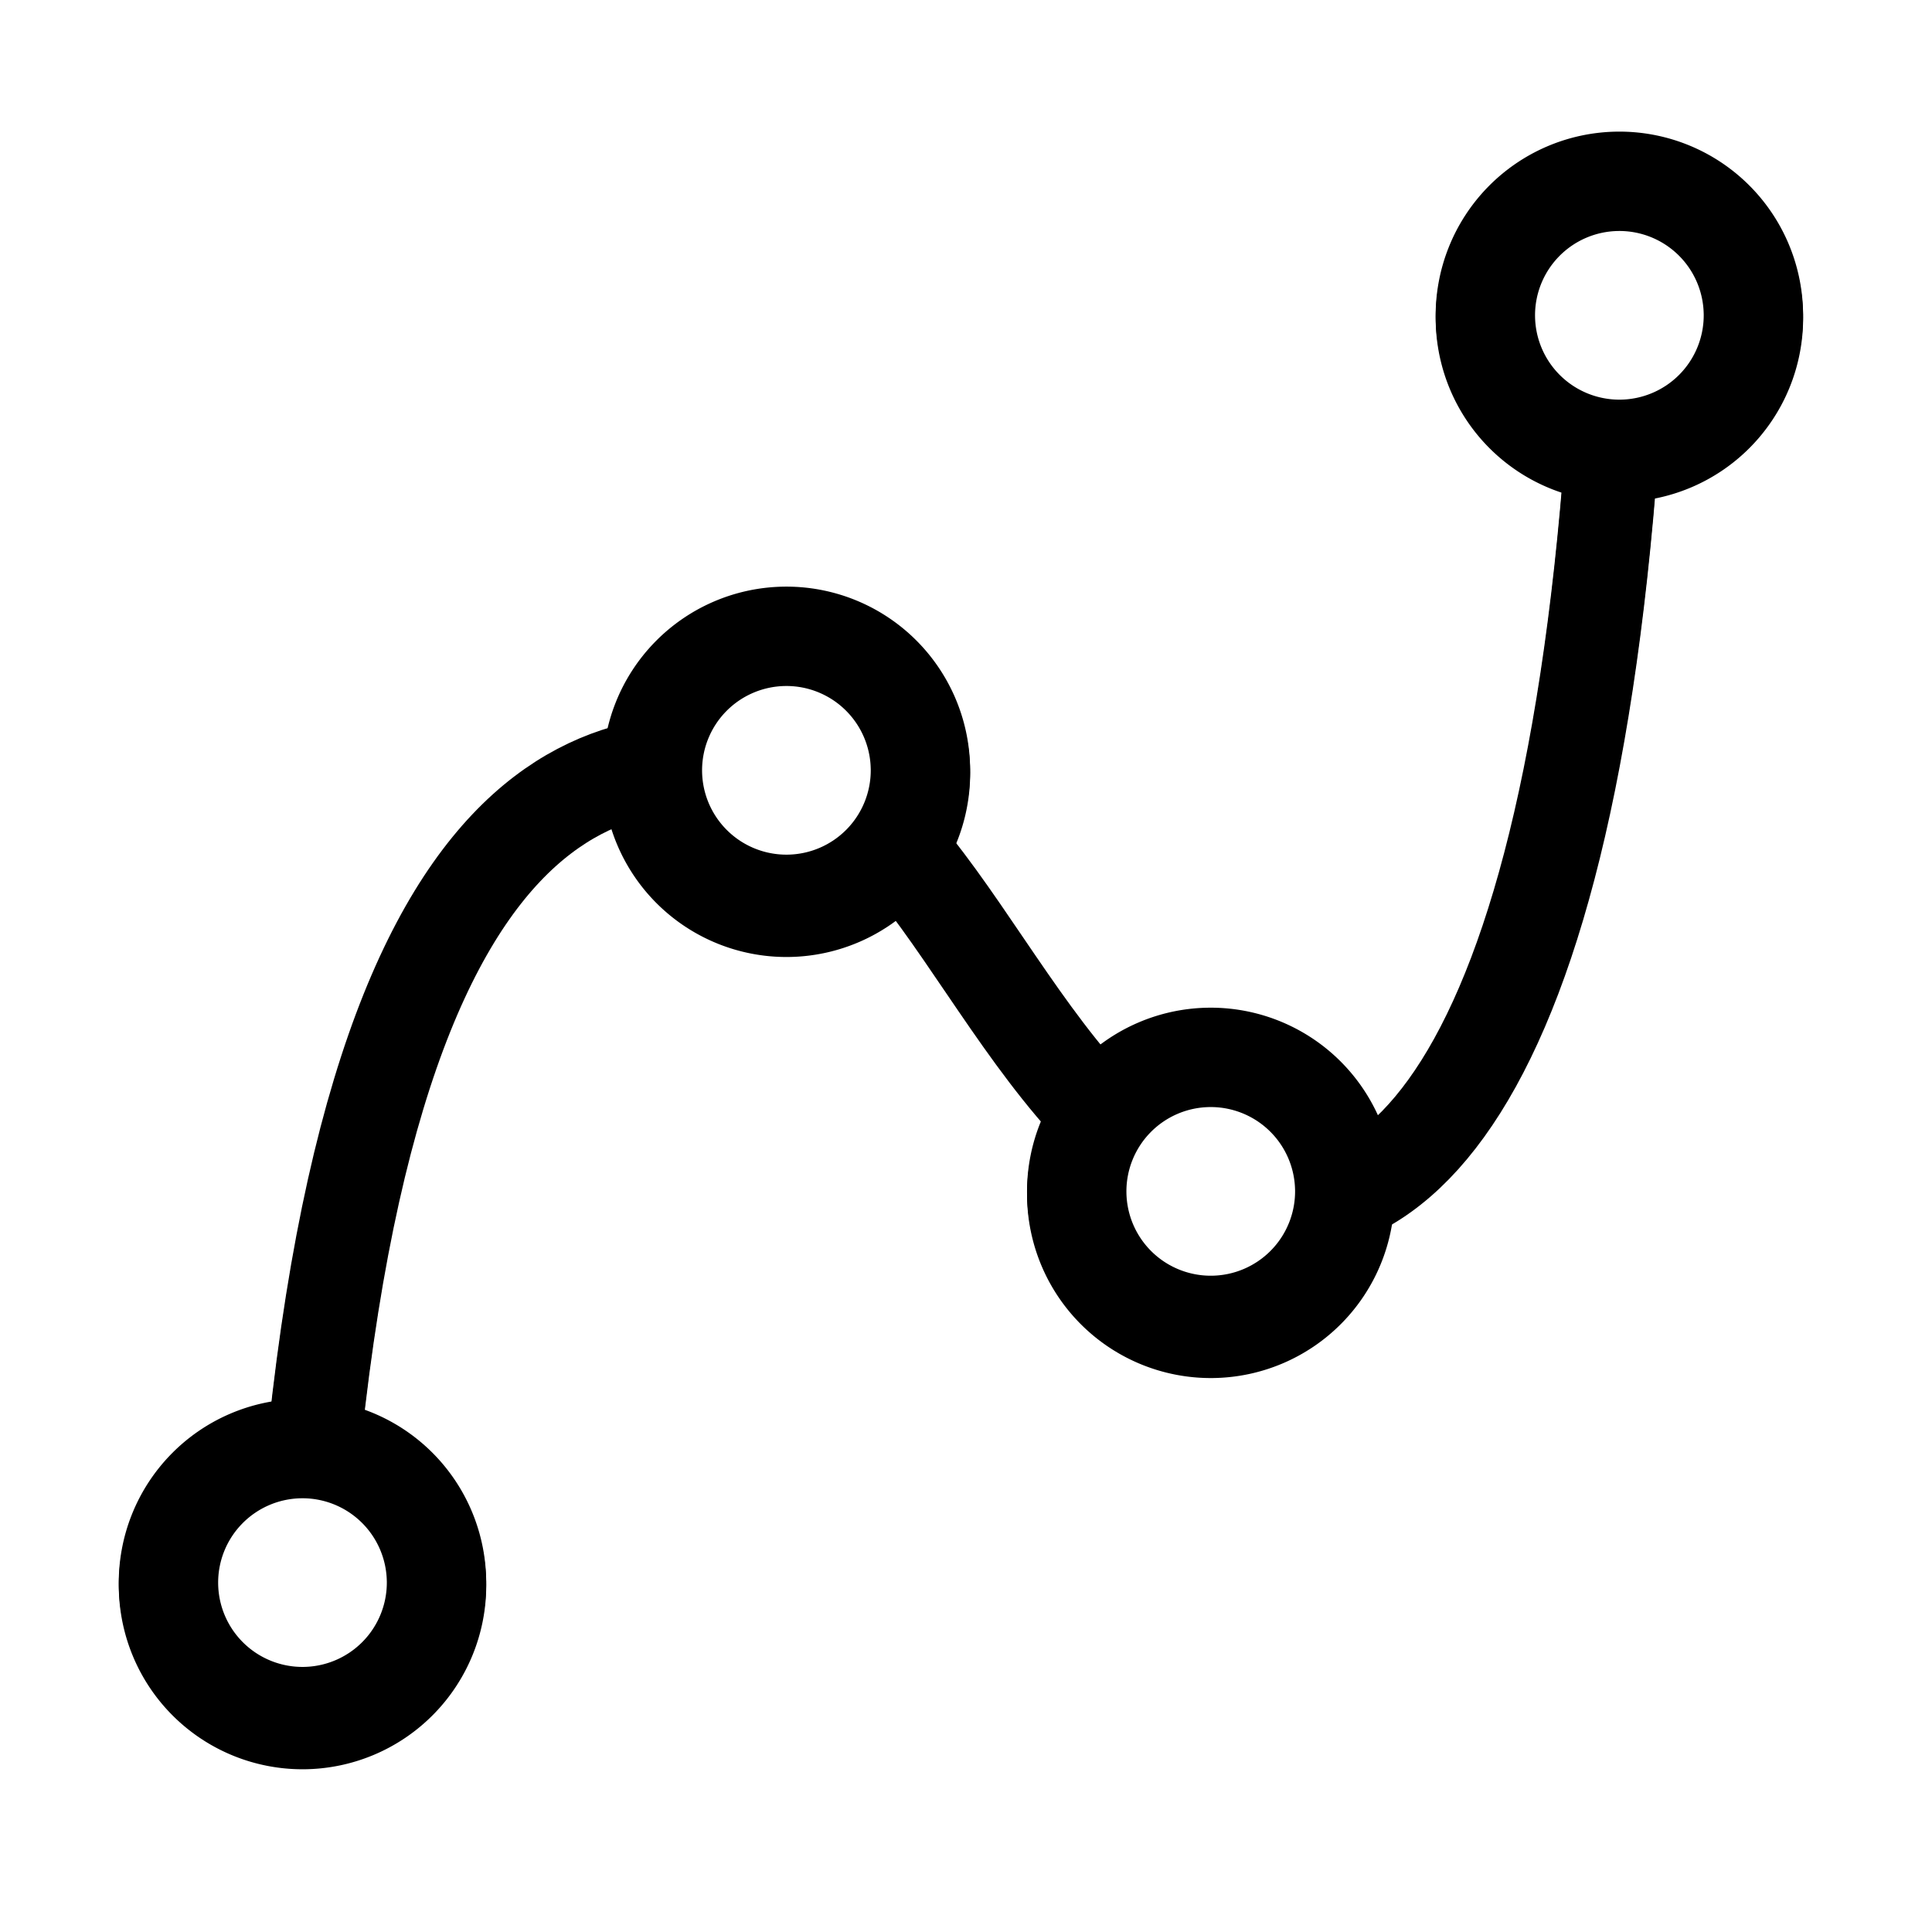<?xml version="1.0" encoding="UTF-8" standalone="no"?>
<!-- Created with Inkscape (http://www.inkscape.org/) -->

<svg
   xmlns:dc="http://purl.org/dc/elements/1.1/"
   xmlns:cc="http://creativecommons.org/ns#"
   xmlns:rdf="http://www.w3.org/1999/02/22-rdf-syntax-ns#"
   xmlns:svg="http://www.w3.org/2000/svg"
   xmlns="http://www.w3.org/2000/svg"
   xmlns:sodipodi="http://sodipodi.sourceforge.net/DTD/sodipodi-0.dtd"
   xmlns:inkscape="http://www.inkscape.org/namespaces/inkscape"
   width="128"
   height="128"
   viewBox="0 0 128 128"
   id="svg2"
   version="1.1"
   inkscape:version="0.91 r13725"
   sodipodi:docname="toggle_tcrv.svg"
   inkscape:export-filename="/home/filip/Documents/source/imppg/images/toggle_tcrv.png"
   inkscape:export-xdpi="90"
   inkscape:export-ydpi="90">
  <defs
     id="defs4">
    <filter
       style="color-interpolation-filters:sRGB;"
       inkscape:label="Blur"
       id="filter5061">
      <feGaussianBlur
         stdDeviation="5 5"
         result="blur"
         id="feGaussianBlur5063" />
    </filter>
    <filter
       style="color-interpolation-filters:sRGB"
       inkscape:label="Blur"
       id="filter5061-9">
      <feGaussianBlur
         stdDeviation="5 5"
         result="blur"
         id="feGaussianBlur5063-3" />
    </filter>
  </defs>
  <sodipodi:namedview
     id="base"
     pagecolor="#ffffff"
     bordercolor="#666666"
     borderopacity="1.0"
     inkscape:pageopacity="0.0"
     inkscape:pageshadow="2"
     inkscape:zoom="5.6568542"
     inkscape:cx="78.902074"
     inkscape:cy="55.936595"
     inkscape:document-units="px"
     inkscape:current-layer="layer1"
     showgrid="false"
     units="px"
     inkscape:window-width="3840"
     inkscape:window-height="2039"
     inkscape:window-x="0"
     inkscape:window-y="0"
     inkscape:window-maximized="1"
     inkscape:snap-bbox="false"
     inkscape:object-paths="true"
     inkscape:snap-intersection-paths="true"
     inkscape:object-nodes="true"
     inkscape:snap-smooth-nodes="true"
     inkscape:snap-midpoints="true"
     inkscape:snap-object-midpoints="true"
     inkscape:snap-global="true" />
  <g
     inkscape:label="icon"
     inkscape:groupmode="layer"
     id="layer1"
     transform="translate(0,-924.362)"
     style="display:inline">
    <g
       id="g5101"
       transform="matrix(0.915,0,0,0.915,4.91,84.482)">
      <g
         transform="matrix(0.948,0,0,0.948,5.534,51.447)"
         id="g4873-2"
         style="display:inline;filter:url(#filter5061-9)">
        <path
           style="fill:none;fill-rule:evenodd;stroke:#000000;stroke-width:7.127;stroke-linecap:round;stroke-linejoin:miter;stroke-miterlimit:4;stroke-dasharray:none;stroke-opacity:1"
           d="m 11.608,1035.085 c 4.038,-64.962 25.125,-64.286 36.962,-62.04 11.837,2.246 17.836,26.592 32.41,32.161 14.574,5.568 28.848,-9.793 31.211,-66.913"
           id="path4797-9"
           inkscape:connector-curvature="0"
           sodipodi:nodetypes="czzc" />
        <path
           style="opacity:1;fill:#ffffff;fill-opacity:1;stroke:#000000;stroke-width:7.59;stroke-linecap:round;stroke-linejoin:round;stroke-miterlimit:4;stroke-dasharray:none;stroke-dashoffset:0;stroke-opacity:1"
           id="path4799-7-1"
           sodipodi:type="arc"
           sodipodi:cx="11.608034"
           sodipodi:cy="1035.0847"
           sodipodi:rx="10.23615"
           sodipodi:ry="10.23615"
           sodipodi:start="6.2799739"
           sodipodi:end="6.2610371"
           sodipodi:open="true"
           d="m 21.844,1035.052 a 10.236,10.236 0 0 1 -10.155,10.269 10.236,10.236 0 0 1 -10.317,-10.106 10.236,10.236 0 0 1 10.057,-10.364 10.236,10.236 0 0 1 10.412,10.008" />
        <path
           style="opacity:1;fill:#ffffff;fill-opacity:1;stroke:#000000;stroke-width:7.59;stroke-linecap:round;stroke-linejoin:round;stroke-miterlimit:4;stroke-dasharray:none;stroke-dashoffset:0;stroke-opacity:1"
           id="path4799-7-5-2"
           sodipodi:type="arc"
           sodipodi:cx="48.570236"
           sodipodi:cy="973.04474"
           sodipodi:rx="10.23615"
           sodipodi:ry="10.23615"
           sodipodi:start="6.2799739"
           sodipodi:end="6.2610371"
           sodipodi:open="true"
           d="m 58.806,973.012 a 10.236,10.236 0 0 1 -10.155,10.269 10.236,10.236 0 0 1 -10.317,-10.106 10.236,10.236 0 0 1 10.057,-10.364 10.236,10.236 0 0 1 10.412,10.008" />
        <path
           style="opacity:1;fill:#ffffff;fill-opacity:1;stroke:#000000;stroke-width:7.59;stroke-linecap:round;stroke-linejoin:round;stroke-miterlimit:4;stroke-dasharray:none;stroke-dashoffset:0;stroke-opacity:1"
           id="path4799-7-3-7"
           sodipodi:type="arc"
           sodipodi:cx="80.979988"
           sodipodi:cy="1005.2053"
           sodipodi:rx="10.23615"
           sodipodi:ry="10.23615"
           sodipodi:start="6.2799739"
           sodipodi:end="6.2610371"
           sodipodi:open="true"
           d="m 91.216,1005.172 a 10.236,10.236 0 0 1 -10.155,10.269 10.236,10.236 0 0 1 -10.317,-10.106 10.236,10.236 0 0 1 10.057,-10.364 10.236,10.236 0 0 1 10.412,10.008" />
        <path
           style="opacity:1;fill:#ffffff;fill-opacity:1;stroke:#000000;stroke-width:7.59;stroke-linecap:round;stroke-linejoin:round;stroke-miterlimit:4;stroke-dasharray:none;stroke-dashoffset:0;stroke-opacity:1"
           id="path4799-7-56-0"
           sodipodi:type="arc"
           sodipodi:cx="112.19131"
           sodipodi:cy="938.29236"
           sodipodi:rx="10.23615"
           sodipodi:ry="10.23615"
           sodipodi:start="6.2799739"
           sodipodi:end="6.2610371"
           sodipodi:open="true"
           d="m 122.427,938.259 a 10.236,10.236 0 0 1 -10.155,10.269 10.236,10.236 0 0 1 -10.317,-10.106 10.236,10.236 0 0 1 10.057,-10.364 10.236,10.236 0 0 1 10.412,10.008" />
      </g>
      <g
         transform="matrix(0.948,0,0,0.948,5.532,51.232)"
         id="g4873">
        <path
           style="fill:none;fill-rule:evenodd;stroke:#000000;stroke-width:7.127;stroke-linecap:round;stroke-linejoin:miter;stroke-miterlimit:4;stroke-dasharray:none;stroke-opacity:1"
           d="m 11.608,1035.085 c 4.038,-64.962 25.125,-64.286 36.962,-62.04 11.837,2.246 17.836,26.592 32.41,32.161 14.574,5.568 28.848,-9.793 31.211,-66.913"
           id="path4797"
           inkscape:connector-curvature="0"
           sodipodi:nodetypes="czzc" />
        <path
           style="opacity:1;fill:#ffffff;fill-opacity:1;stroke:#000000;stroke-width:7.59;stroke-linecap:round;stroke-linejoin:round;stroke-miterlimit:4;stroke-dasharray:none;stroke-dashoffset:0;stroke-opacity:1"
           id="path4799-7"
           sodipodi:type="arc"
           sodipodi:cx="11.608034"
           sodipodi:cy="1035.0847"
           sodipodi:rx="10.23615"
           sodipodi:ry="10.23615"
           sodipodi:start="6.2799739"
           sodipodi:end="6.2610371"
           sodipodi:open="true"
           d="m 21.844,1035.052 a 10.236,10.236 0 0 1 -10.155,10.269 10.236,10.236 0 0 1 -10.317,-10.106 10.236,10.236 0 0 1 10.057,-10.364 10.236,10.236 0 0 1 10.412,10.008" />
        <path
           style="opacity:1;fill:#ffffff;fill-opacity:1;stroke:#000000;stroke-width:7.59;stroke-linecap:round;stroke-linejoin:round;stroke-miterlimit:4;stroke-dasharray:none;stroke-dashoffset:0;stroke-opacity:1"
           id="path4799-7-5"
           sodipodi:type="arc"
           sodipodi:cx="48.570236"
           sodipodi:cy="973.04474"
           sodipodi:rx="10.23615"
           sodipodi:ry="10.23615"
           sodipodi:start="6.2799739"
           sodipodi:end="6.2610371"
           sodipodi:open="true"
           d="m 58.806,973.012 a 10.236,10.236 0 0 1 -10.155,10.269 10.236,10.236 0 0 1 -10.317,-10.106 10.236,10.236 0 0 1 10.057,-10.364 10.236,10.236 0 0 1 10.412,10.008" />
        <path
           style="opacity:1;fill:#ffffff;fill-opacity:1;stroke:#000000;stroke-width:7.59;stroke-linecap:round;stroke-linejoin:round;stroke-miterlimit:4;stroke-dasharray:none;stroke-dashoffset:0;stroke-opacity:1"
           id="path4799-7-3"
           sodipodi:type="arc"
           sodipodi:cx="80.979988"
           sodipodi:cy="1005.2053"
           sodipodi:rx="10.23615"
           sodipodi:ry="10.23615"
           sodipodi:start="6.2799739"
           sodipodi:end="6.2610371"
           sodipodi:open="true"
           d="m 91.216,1005.172 a 10.236,10.236 0 0 1 -10.155,10.269 10.236,10.236 0 0 1 -10.317,-10.106 10.236,10.236 0 0 1 10.057,-10.364 10.236,10.236 0 0 1 10.412,10.008" />
        <path
           style="opacity:1;fill:#ffffff;fill-opacity:1;stroke:#000000;stroke-width:7.59;stroke-linecap:round;stroke-linejoin:round;stroke-miterlimit:4;stroke-dasharray:none;stroke-dashoffset:0;stroke-opacity:1"
           id="path4799-7-56"
           sodipodi:type="arc"
           sodipodi:cx="112.19131"
           sodipodi:cy="938.29236"
           sodipodi:rx="10.23615"
           sodipodi:ry="10.23615"
           sodipodi:start="6.2799739"
           sodipodi:end="6.2610371"
           sodipodi:open="true"
           d="m 122.427,938.259 a 10.236,10.236 0 0 1 -10.155,10.269 10.236,10.236 0 0 1 -10.317,-10.106 10.236,10.236 0 0 1 10.057,-10.364 10.236,10.236 0 0 1 10.412,10.008" />
      </g>
    </g>
  </g>
</svg>
